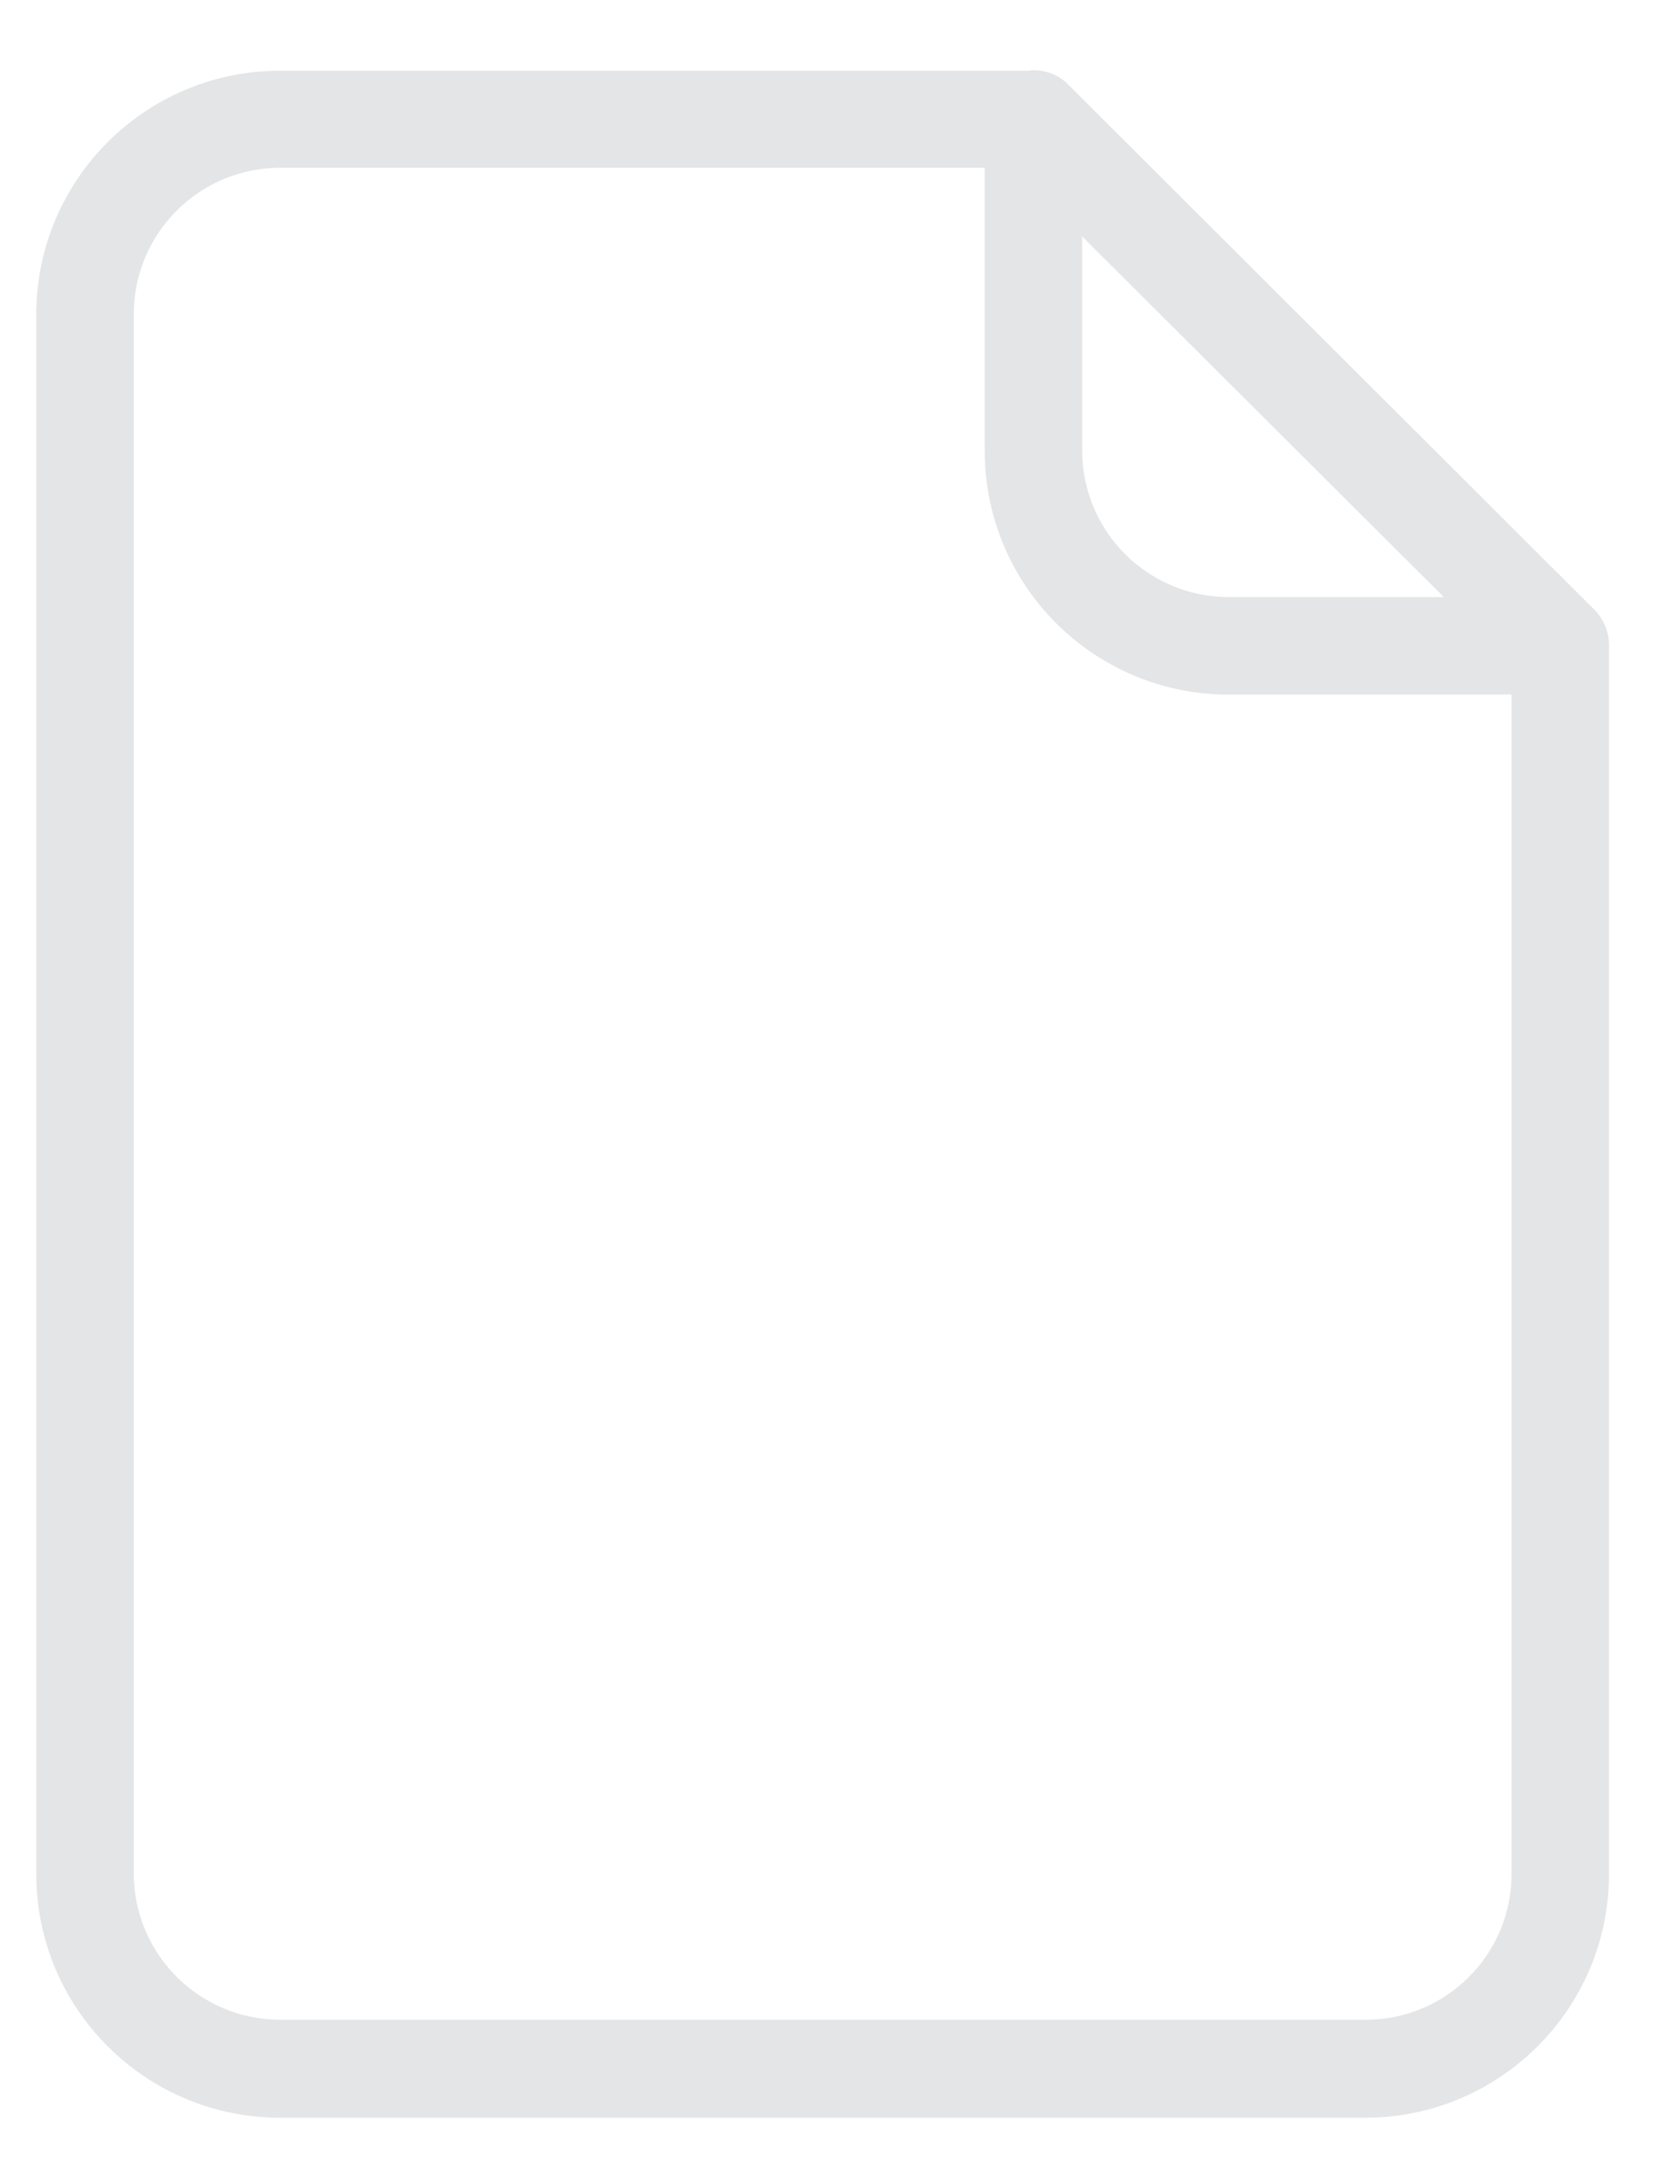 <svg width="20" height="26" viewBox="0 0 20 26" fill="none" xmlns="http://www.w3.org/2000/svg">
<path d="M12.726 1.016L12.72 1.01C12.611 0.897 12.46 0.834 12.303 0.836C12.283 0.835 12.264 0.837 12.245 0.842H3.333C1.731 0.843 0.432 2.141 0.432 3.743V22.31C0.432 23.912 1.731 25.21 3.333 25.211H16.254C17.856 25.21 19.154 23.912 19.155 22.31V7.677C19.154 7.523 19.094 7.376 18.987 7.265L12.726 1.016ZM12.883 2.815L17.188 7.108H14.624C13.663 7.105 12.886 6.328 12.883 5.368V2.815ZM16.26 24.045H3.333C2.372 24.042 1.595 23.264 1.592 22.304V3.737C1.595 2.777 2.372 1.999 3.333 1.997H11.723V5.368C11.723 6.97 13.022 8.268 14.624 8.269H17.995V22.304C17.997 23.264 17.22 24.044 16.26 24.045Z" fill="#E4E5E6"/>
</svg>
